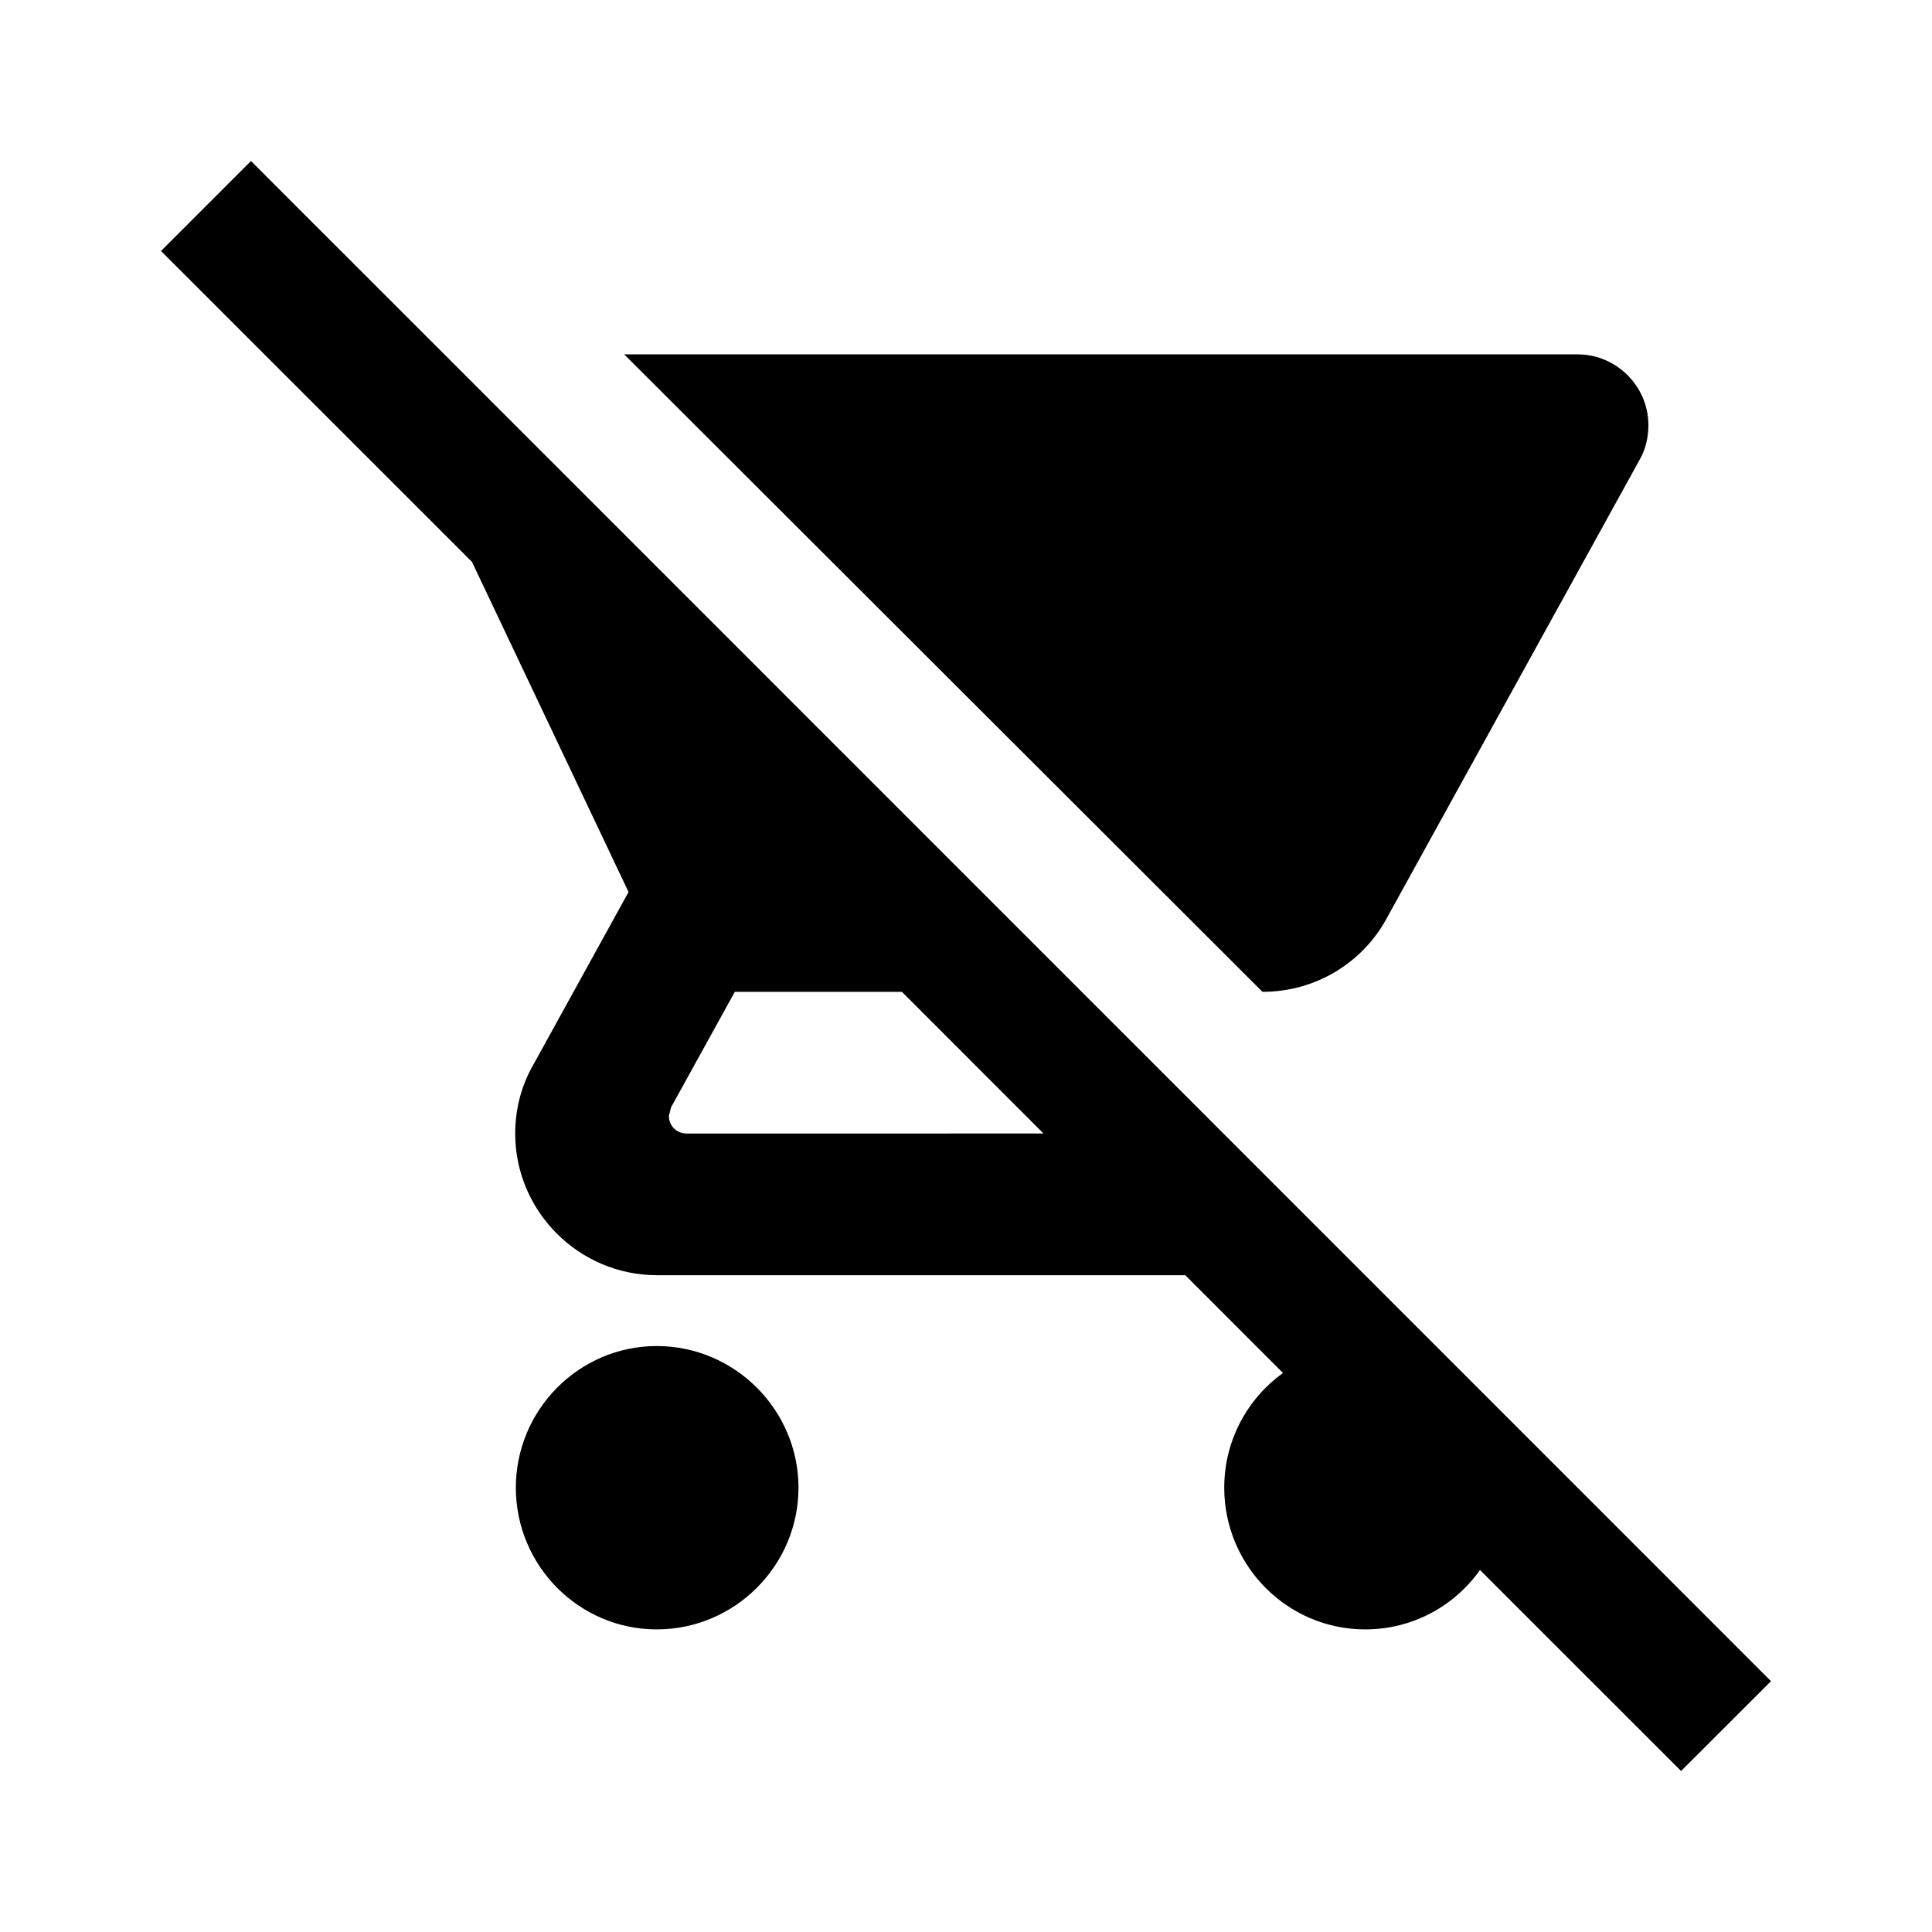 <?xml version="1.0" encoding="utf-8"?>
<!-- Generator: Adobe Illustrator 16.0.0, SVG Export Plug-In . SVG Version: 6.00 Build 0)  -->
<!DOCTYPE svg PUBLIC "-//W3C//DTD SVG 1.1//EN" "http://www.w3.org/Graphics/SVG/1.1/DTD/svg11.dtd">
<svg version="1.1" id="master" xmlns="http://www.w3.org/2000/svg" xmlns:xlink="http://www.w3.org/1999/xlink" x="0px" y="0px"
	 width="24px" height="24px" viewBox="0 0 24 24" enable-background="new 0 0 24 24" xml:space="preserve">
<path d="M22,20.884L4.438,3.32L3.76,2.643L3.118,2L2,3.118L5.863,6.98l1.945,4.101L6.62,13.236c-0.141,0.247-0.22,0.537-0.22,0.845
	c0,0.968,0.792,1.76,1.76,1.76h6.564l1.214,1.215c-0.44,0.316-0.73,0.836-0.73,1.425c0,0.968,0.783,1.76,1.751,1.76
	c0.59,0,1.108-0.29,1.426-0.738L20.883,22L22,20.884z M8.529,14.081c-0.124,0-0.22-0.096-0.22-0.22l0.027-0.105l0.792-1.435h2.076
	l1.759,1.76H8.529z M15.683,12.321c0.659,0,1.24-0.36,1.539-0.906l3.15-5.711c0.07-0.123,0.105-0.272,0.105-0.422
	c0-0.483-0.396-0.88-0.88-0.88H7.754L15.683,12.321z M8.159,16.721c-0.968,0-1.751,0.793-1.751,1.76c0,0.968,0.783,1.76,1.751,1.76
	c0.968,0,1.76-0.792,1.76-1.76C9.919,17.514,9.127,16.721,8.159,16.721z"/>
</svg>
